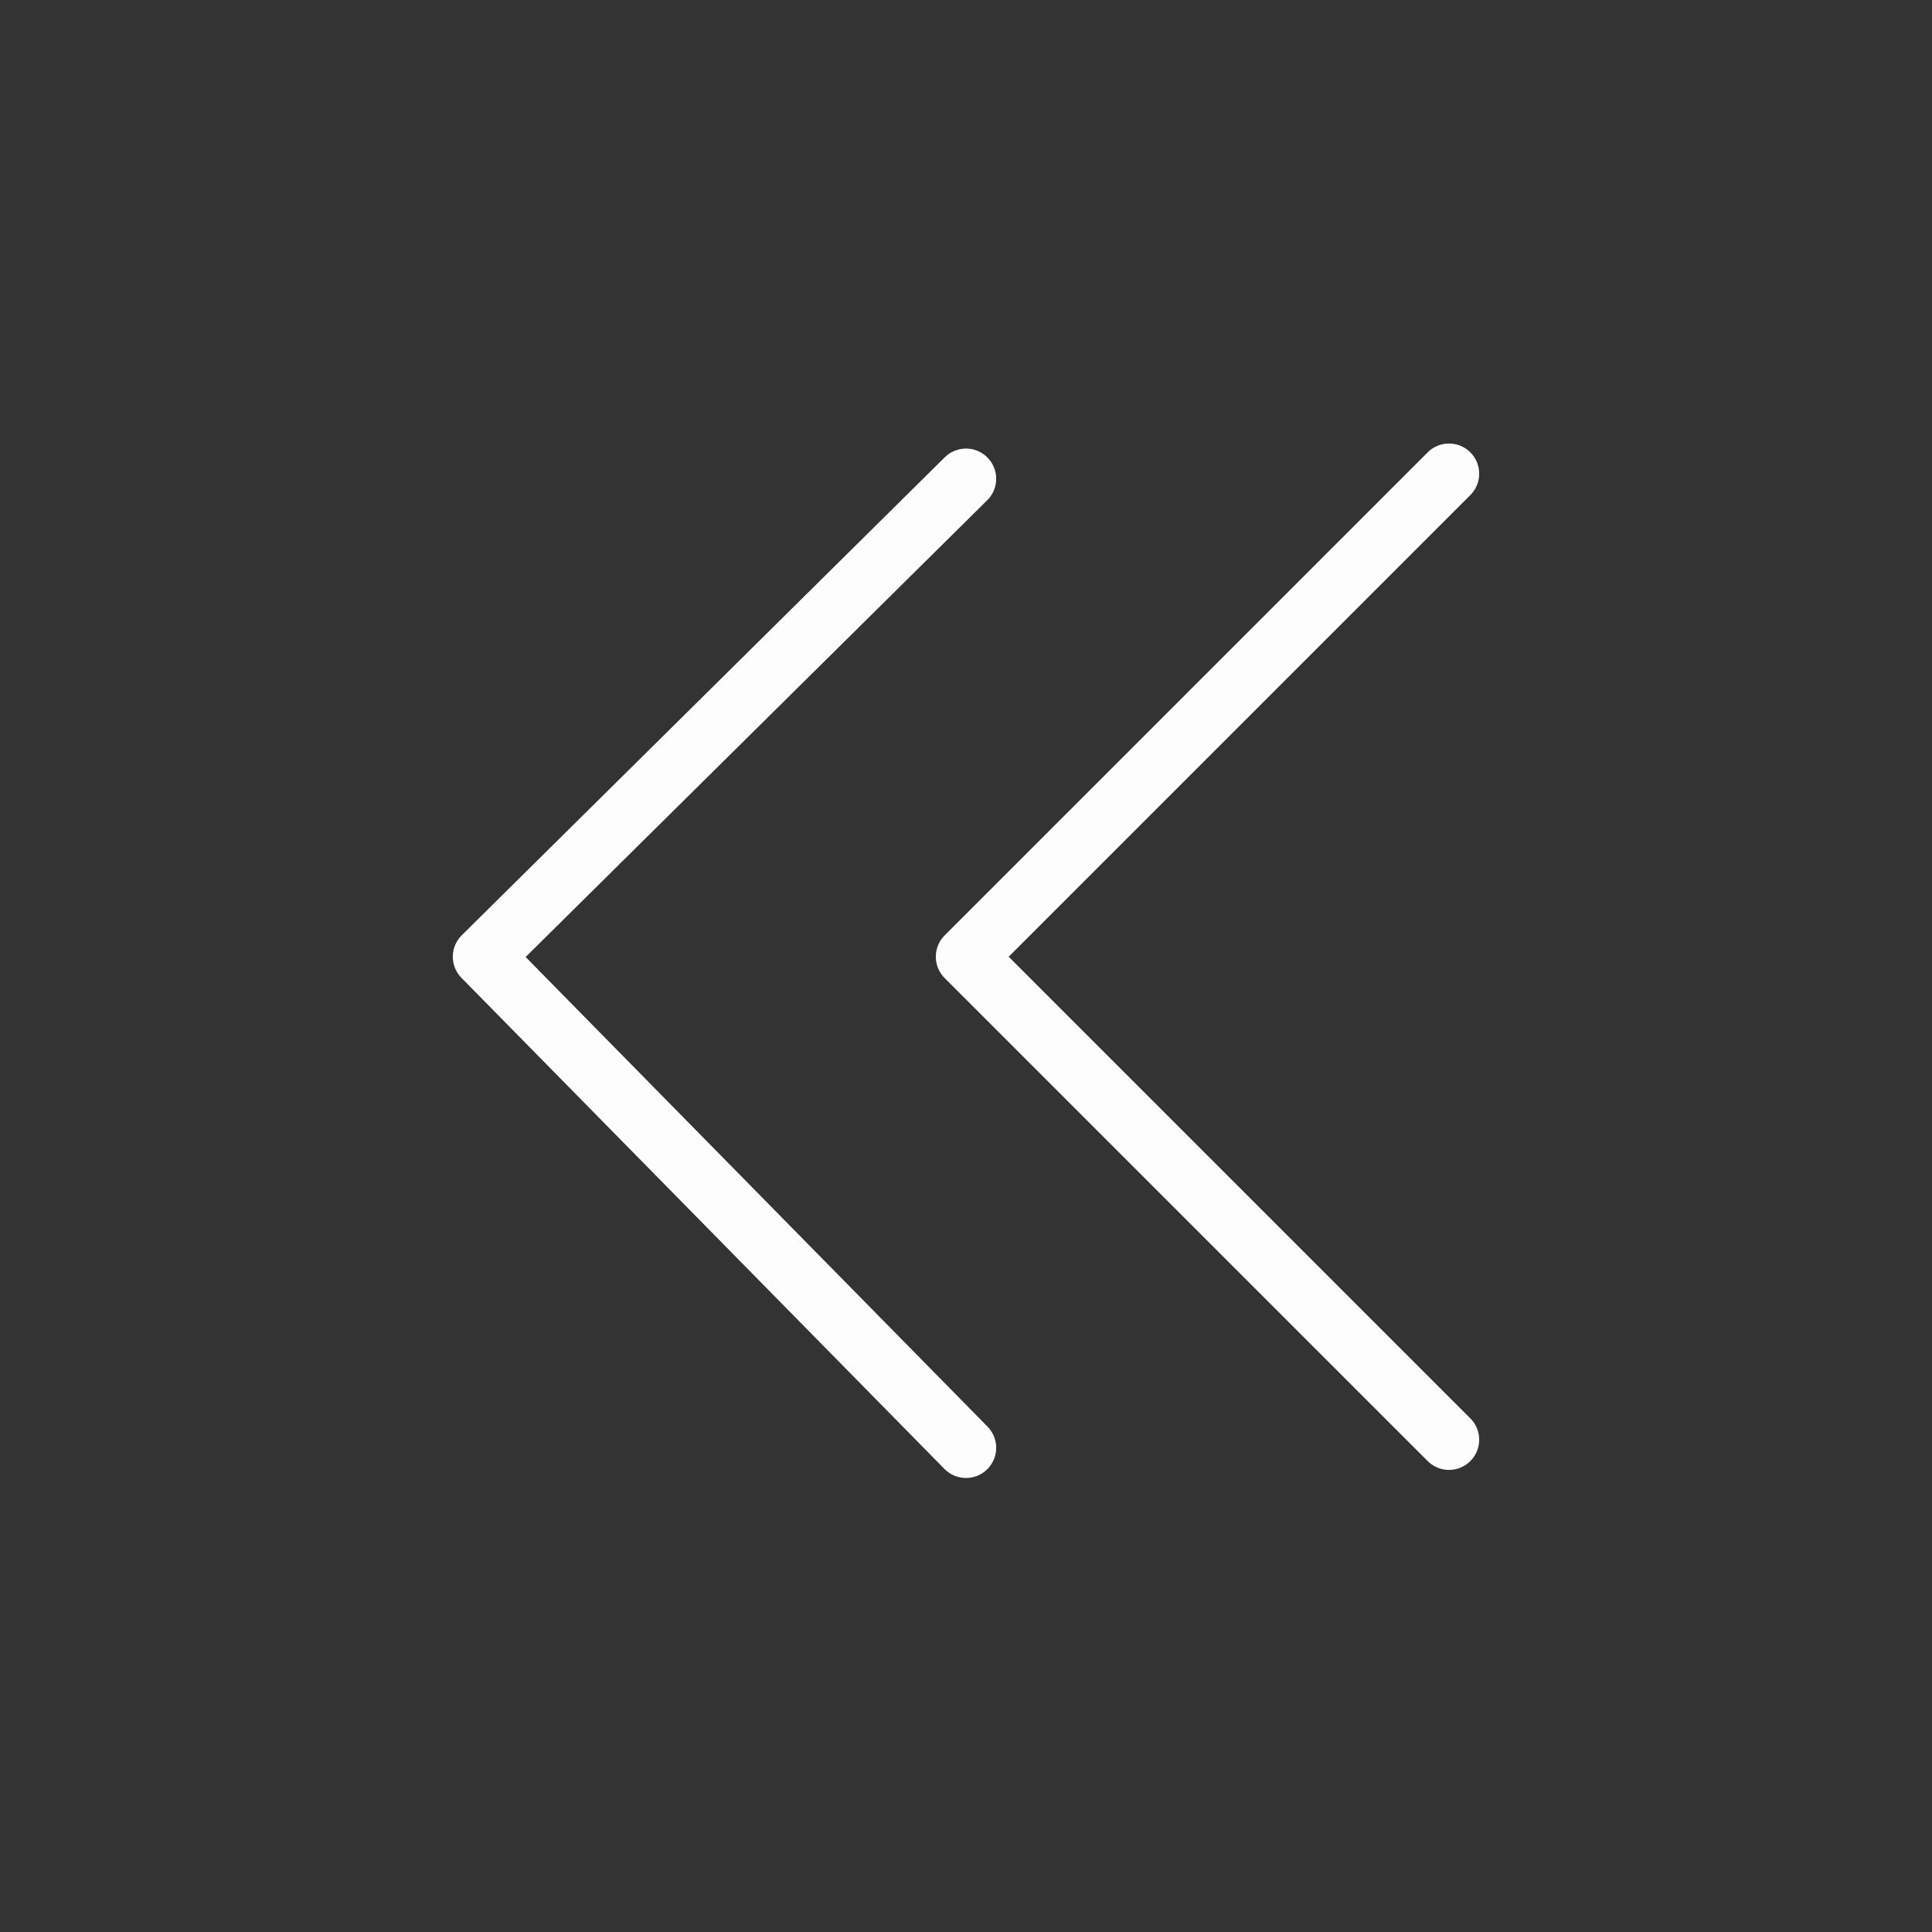 <?xml version="1.0" encoding="UTF-8" standalone="no"?>
<svg
   version="1.1"
   viewBox="127 319 128 128"
   width="128"
   height="128"
   id="svg17"
   xmlns="http://www.w3.org/2000/svg"
   xmlns:svg="http://www.w3.org/2000/svg"
   xmlns:rdf="http://www.w3.org/1999/02/22-rdf-syntax-ns#"
   xmlns:cc="http://creativecommons.org/ns#"
   xmlns:dc="http://purl.org/dc/elements/1.1/">
  <rect x="127" y="319" width="128" height="128" fill="#333333" stroke="none"/>
  <title
     id="title17">Poietic Playground UI Icons</title>
  <defs
     id="defs1" />
  <g
     id="layer2"
     transform="translate(-16,-2256.18)">
    <g
       id="g13"
       transform="matrix(-1,0,0,1,406.19,480.179)">
      <path
         id="path13"
         style="fill:none;stroke:white;stroke-width:4;stroke-linecap:round;stroke-linejoin:round;stroke-opacity:0.99;paint-order:fill markers stroke"
         d="m 199.19,2190.921 32,-32.535 -32,-31.666 m -32,63.666 32,-32 -32,-32" />
      <rect
         x="143"
         y="2255"
         width="128"
         height="128"
         stroke="white"
         stroke-linecap="round"
         stroke-linejoin="round"
         stroke-width="1"
         id="rect10"
         style="display:inline;fill:none;fill-opacity:0.675;stroke:none;stroke-width:4;stroke-opacity:1"
         transform="matrix(-1,0,0,1,406.19,-160)" />
    </g>
  </g>
</svg>
